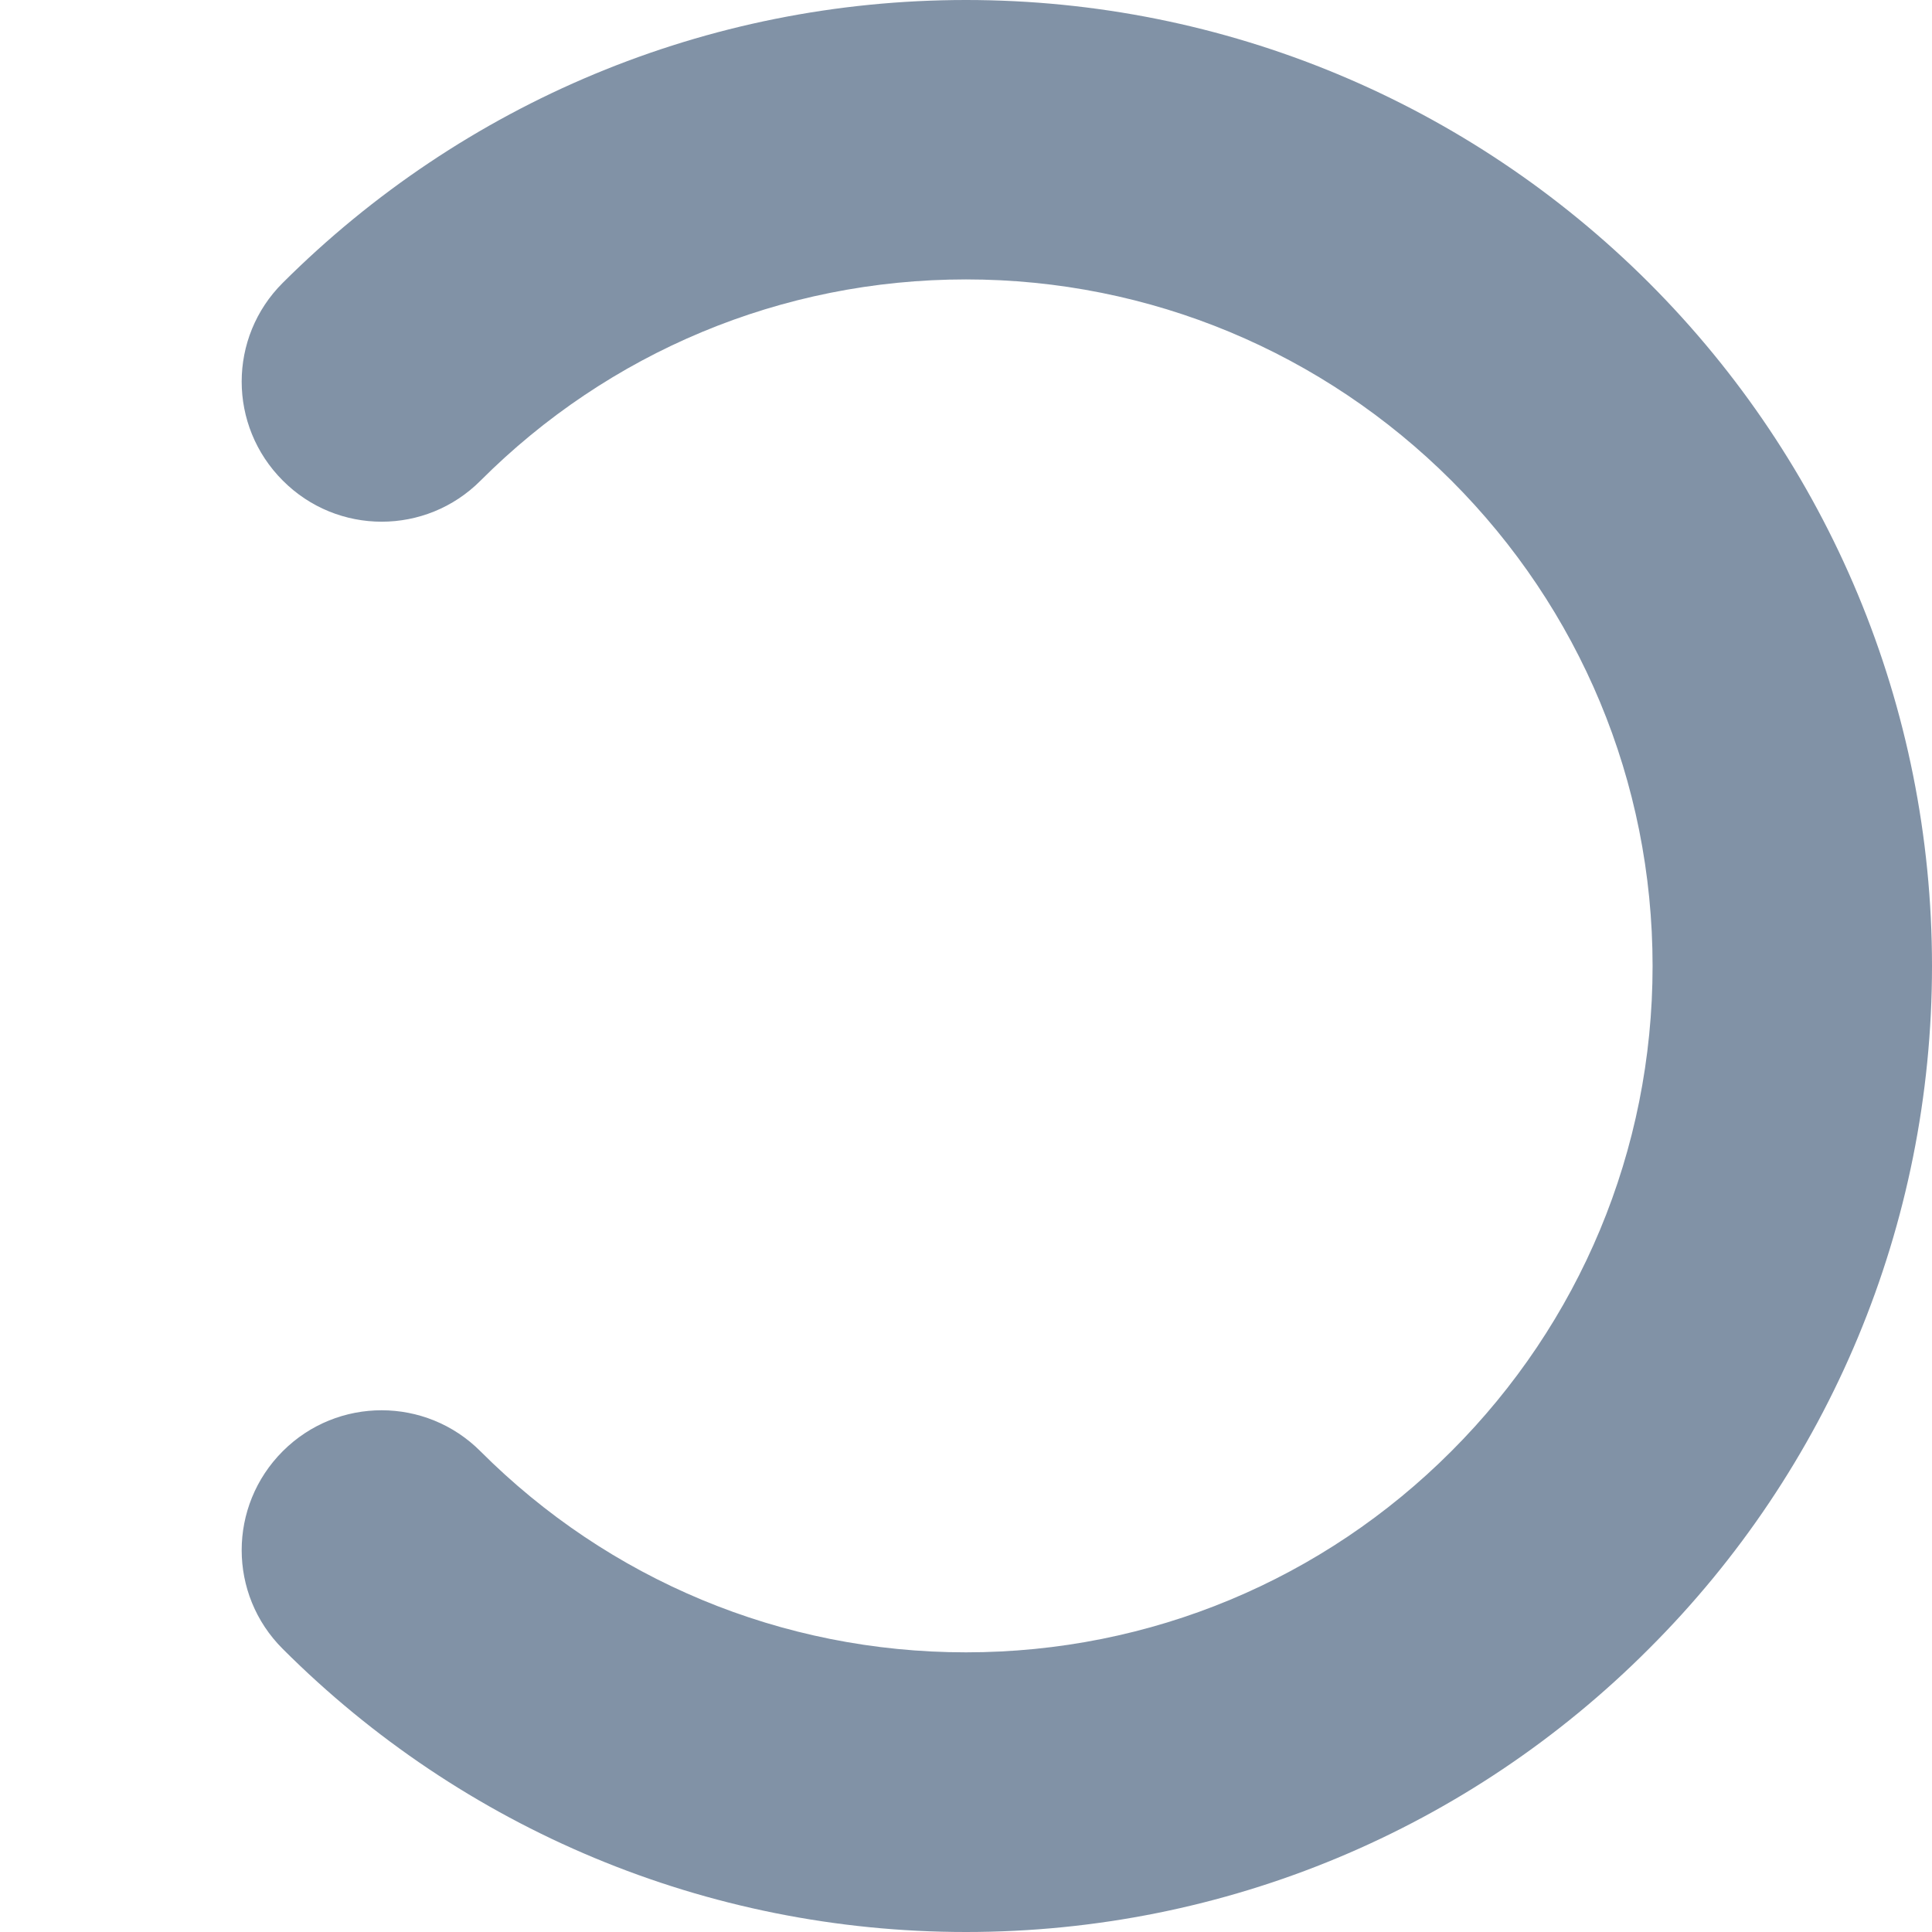 <?xml version="1.0" encoding="utf-8"?>
<!-- Generator: Adobe Illustrator 16.0.4, SVG Export Plug-In . SVG Version: 6.00 Build 0)  -->
<!DOCTYPE svg PUBLIC "-//W3C//DTD SVG 1.1//EN" "http://www.w3.org/Graphics/SVG/1.1/DTD/svg11.dtd">
<svg version="1.1" id="Ebene_1" xmlns="http://www.w3.org/2000/svg" xmlns:xlink="http://www.w3.org/1999/xlink" x="0px" y="0px"
	 width="8px" height="8px" viewBox="4.5 4.5 8 8" enable-background="new 4.5 4.5 8 8" xml:space="preserve">
<g>
	<path fill="#8192a6" d="M6.49,6.49C7.02,5.96,7.735,5.657,8.5,5.657c0.764,0,1.479,0.303,2.01,0.833
		c0.53,0.53,0.833,1.245,0.833,2.01s-0.303,1.479-0.833,2.009c-0.53,0.531-1.245,0.833-2.01,0.833c-0.765,0-1.48-0.302-2.01-0.832
		c-0.226-0.227-0.593-0.227-0.819-0.001c-0.227,0.227-0.227,0.593,0,0.819C6.416,12.073,7.425,12.5,8.5,12.5
		s2.084-0.427,2.828-1.173C12.073,10.584,12.5,9.574,12.5,8.5s-0.427-2.084-1.172-2.829C10.583,4.927,9.574,4.5,8.5,4.5
		c-1.075,0-2.083,0.427-2.829,1.171c-0.227,0.226-0.227,0.592,0,0.819C5.897,6.717,6.264,6.717,6.49,6.49z"/>
</g>
</svg>
